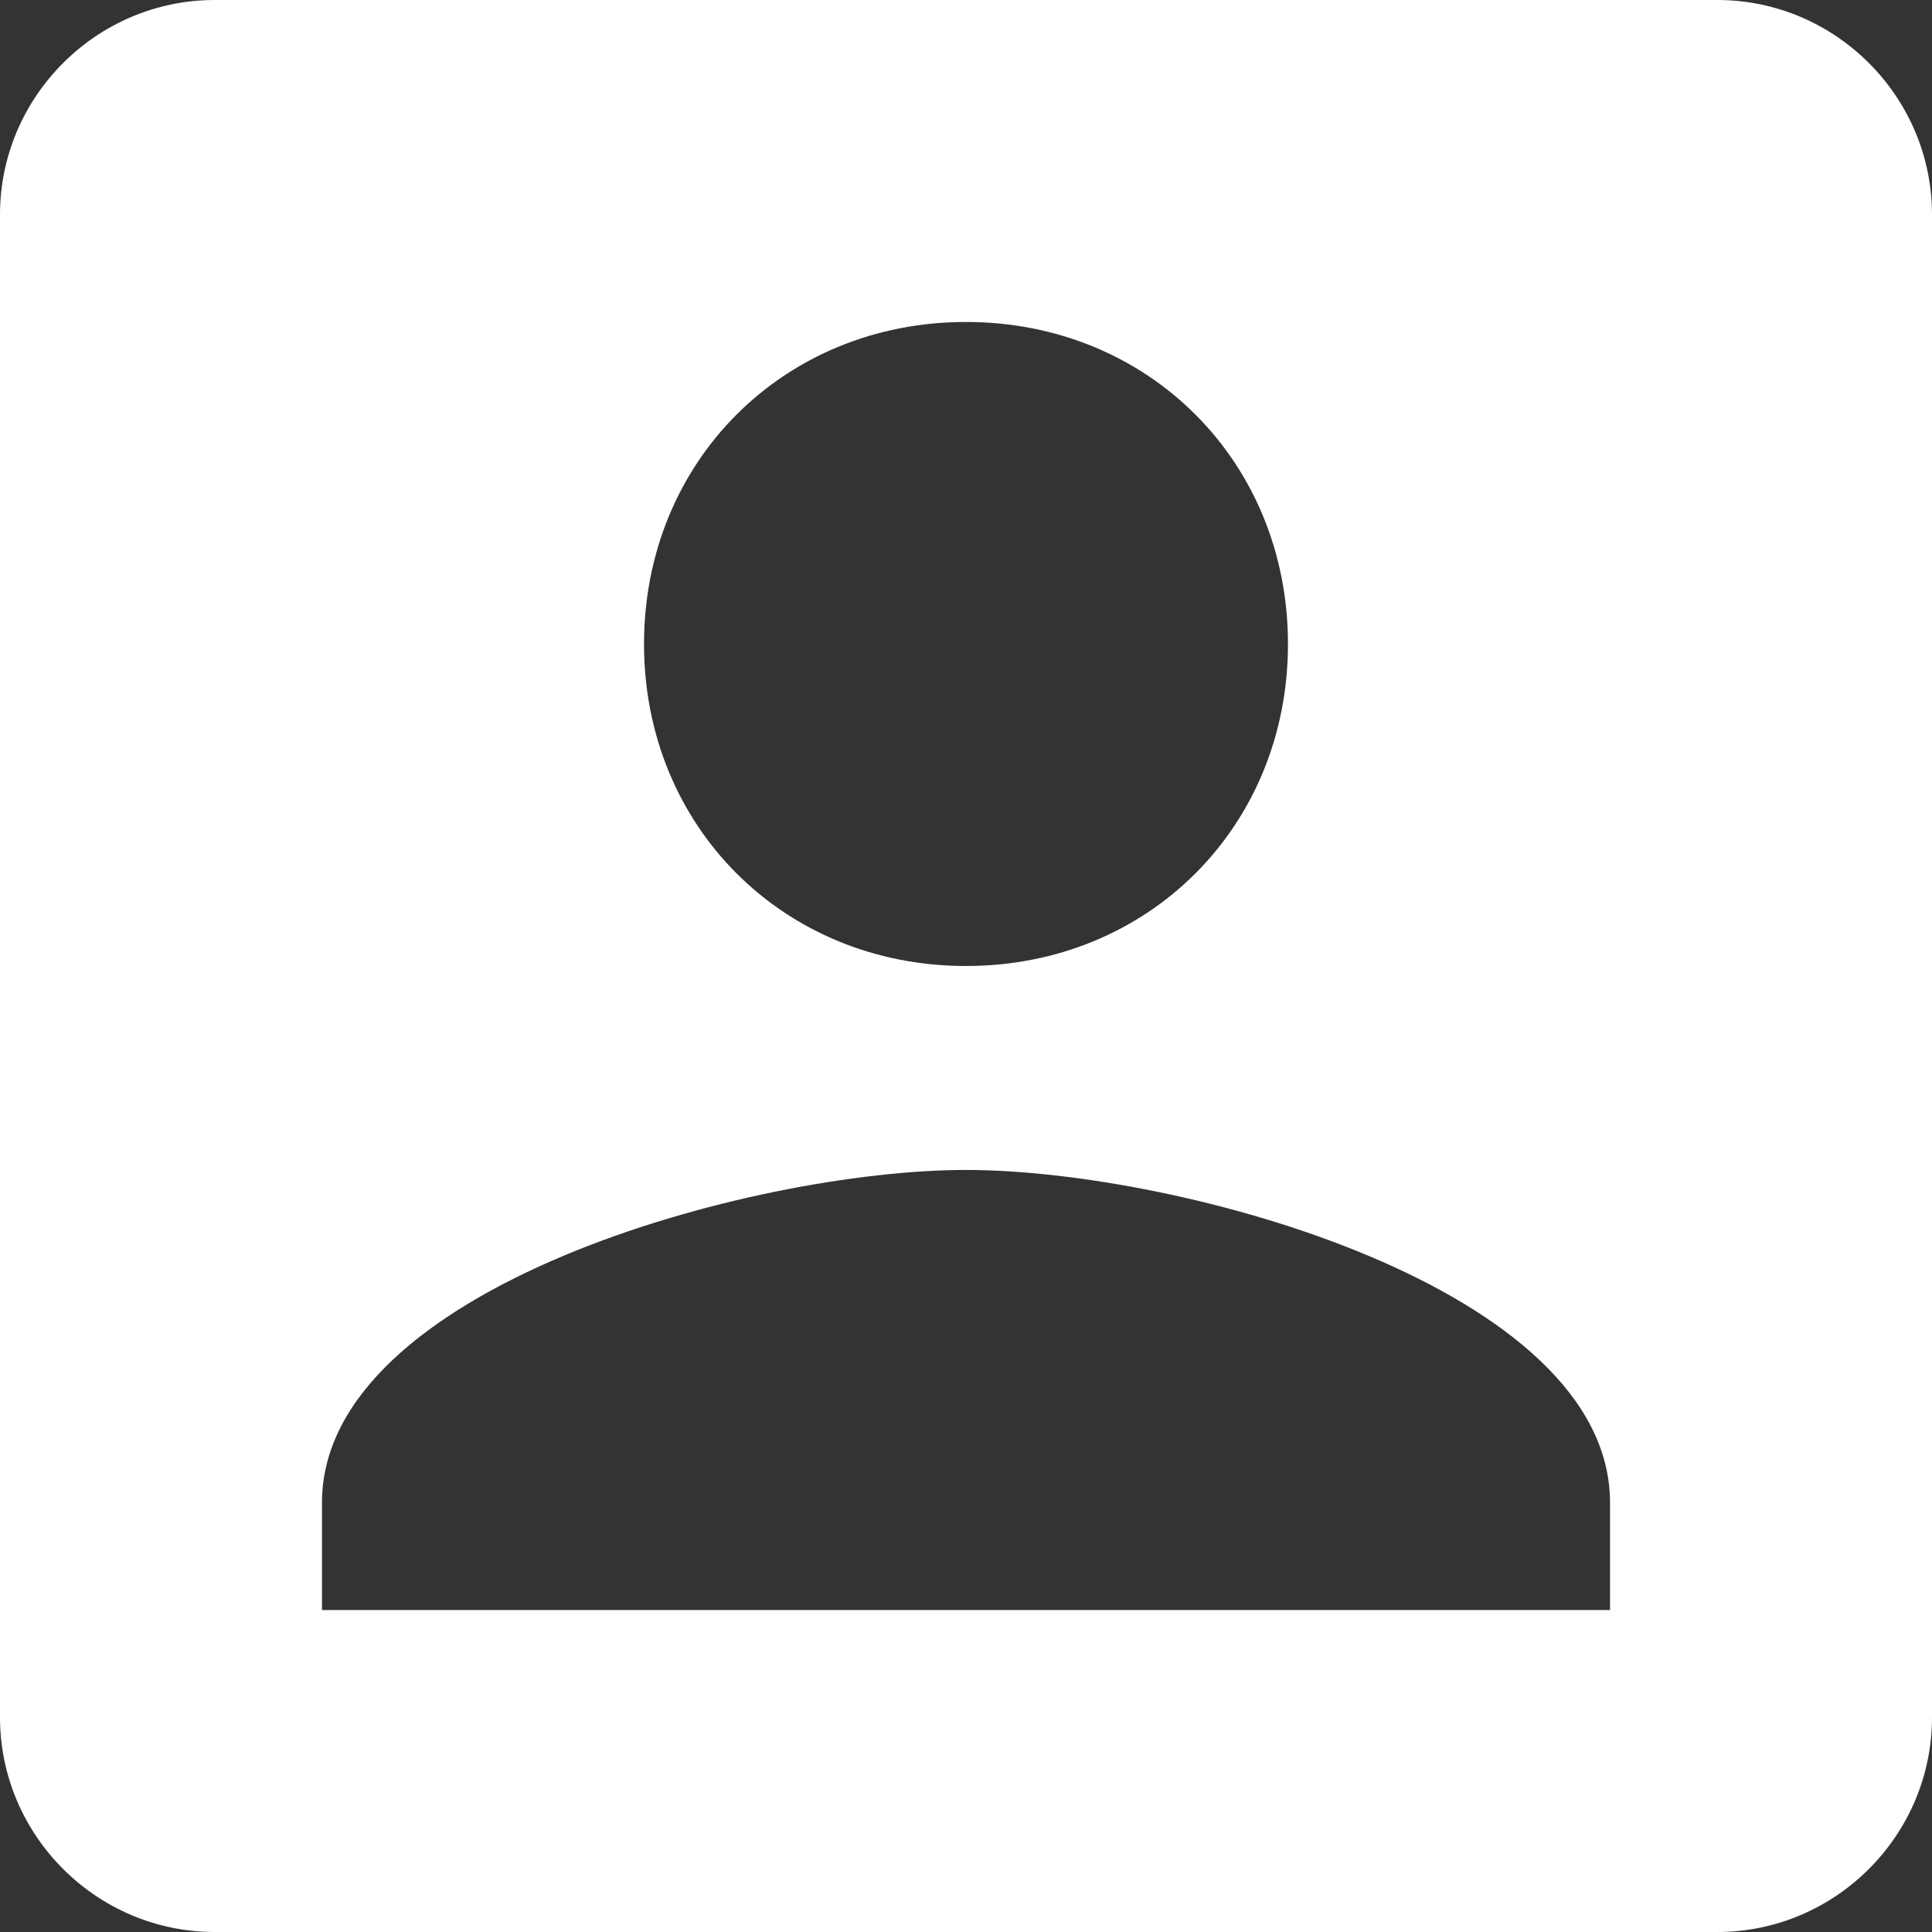 <?xml version="1.0" encoding="UTF-8"?>
<svg width="23px" height="23px" viewBox="0 0 23 23" version="1.1" xmlns="http://www.w3.org/2000/svg" xmlns:xlink="http://www.w3.org/1999/xlink">
    <rect x="0" y="0" width="23" height="23" fill="#333333" stroke="none"/>
    <!-- Generator: Sketch 49.1 (51147) - http://www.bohemiancoding.com/sketch -->
    <title>user_account_box_copy</title>
    <desc>Created with Sketch.</desc>
    <defs></defs>
    <g id="Page-1" stroke="none" stroke-width="1" fill="none" fill-rule="evenodd">
        <g id="user-account-box-copy" fill="#FFFFFF" fill-rule="nonzero">
            <path d="M0,2.556 L0,20.444 C0,21.85 1.15,23 2.556,23 L20.444,23 C21.85,23 23,21.85 23,20.444 L23,2.556 C23,1.15 21.85,0 20.444,0 L2.556,0 C1.15,0 0,1.15 0,2.556 Z M15.333,7.667 C15.333,9.839 13.672,11.5 11.5,11.5 C9.328,11.5 7.667,9.839 7.667,7.667 C7.667,5.494 9.328,3.833 11.5,3.833 C13.672,3.833 15.333,5.494 15.333,7.667 Z M3.833,17.889 C3.833,15.333 8.944,13.928 11.5,13.928 C14.056,13.928 19.167,15.333 19.167,17.889 L19.167,19.167 L3.833,19.167 L3.833,17.889 Z" id="Shape"></path>
        </g>
    </g>
</svg>